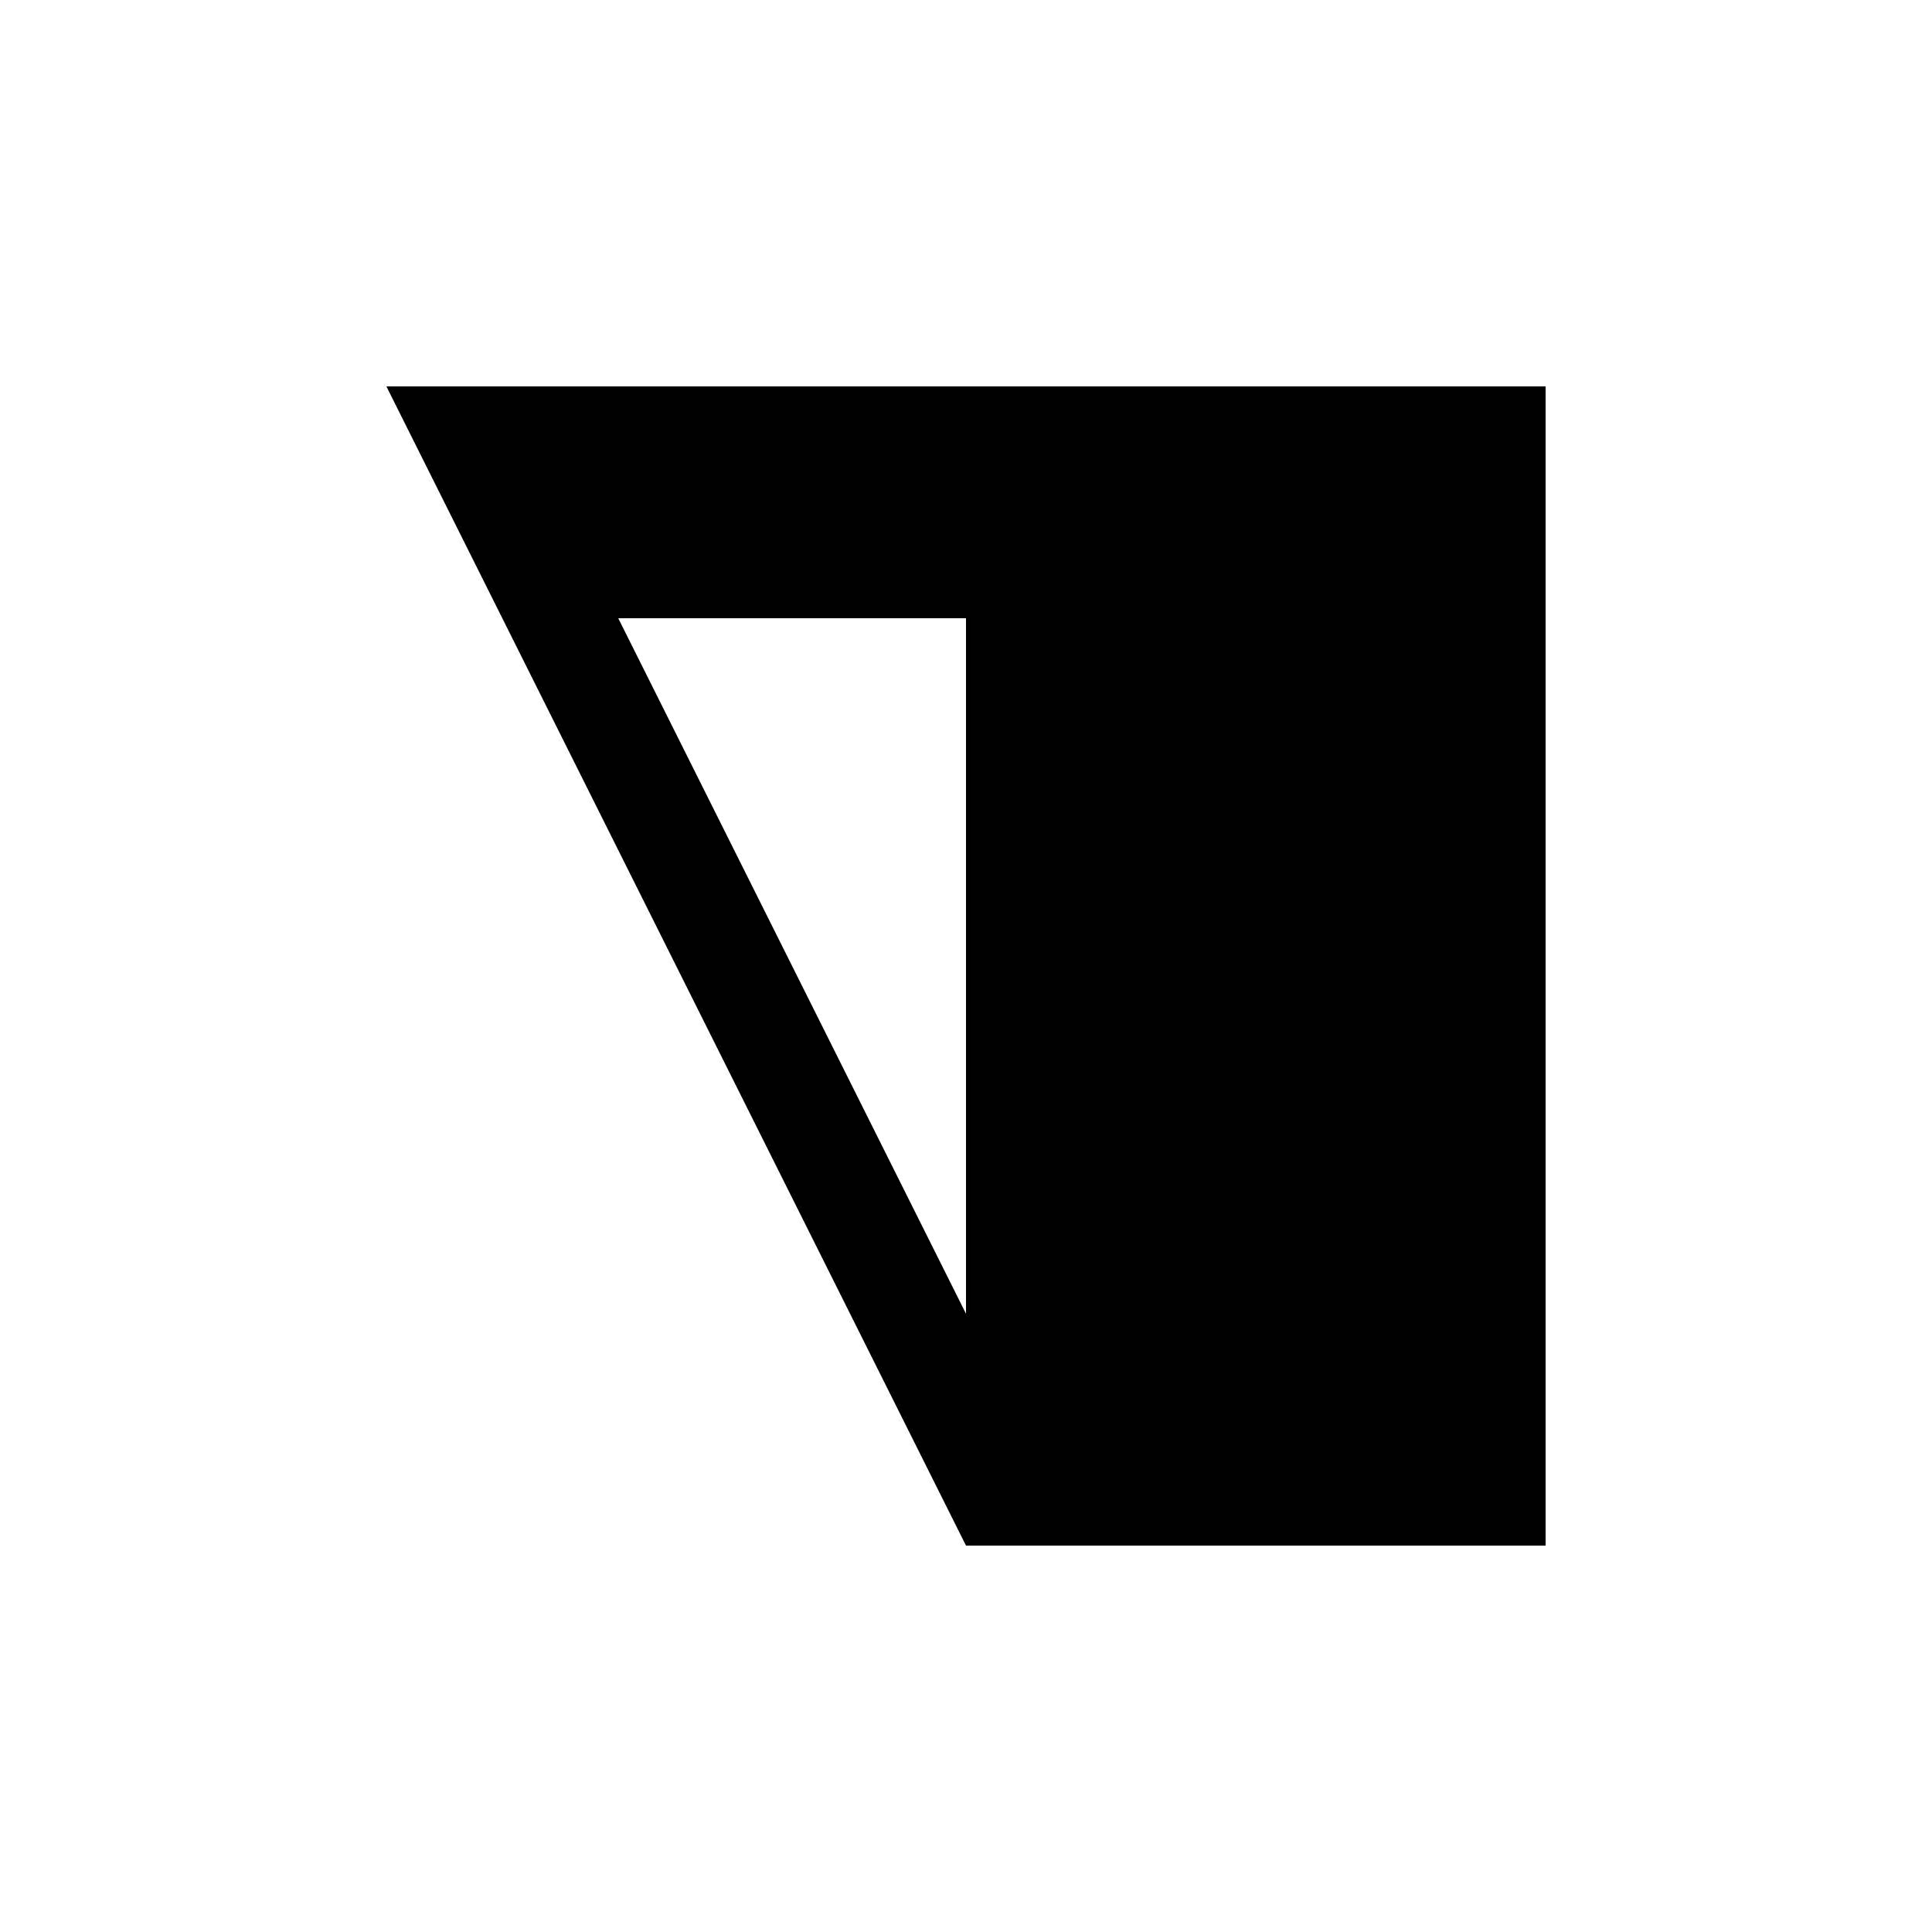 <svg xmlns="http://www.w3.org/2000/svg" viewBox="-100 -100 500 500"><path style="fill:#000000" fill-rule="evenodd" d="M 0 0 L 150 0 L 300 0 L 300 300 L 150 300 L 0 0 M 60 60 L 150 240 L 150 60 L 60 60 M 0 0 L 0 300 L 0 0"/></svg>
